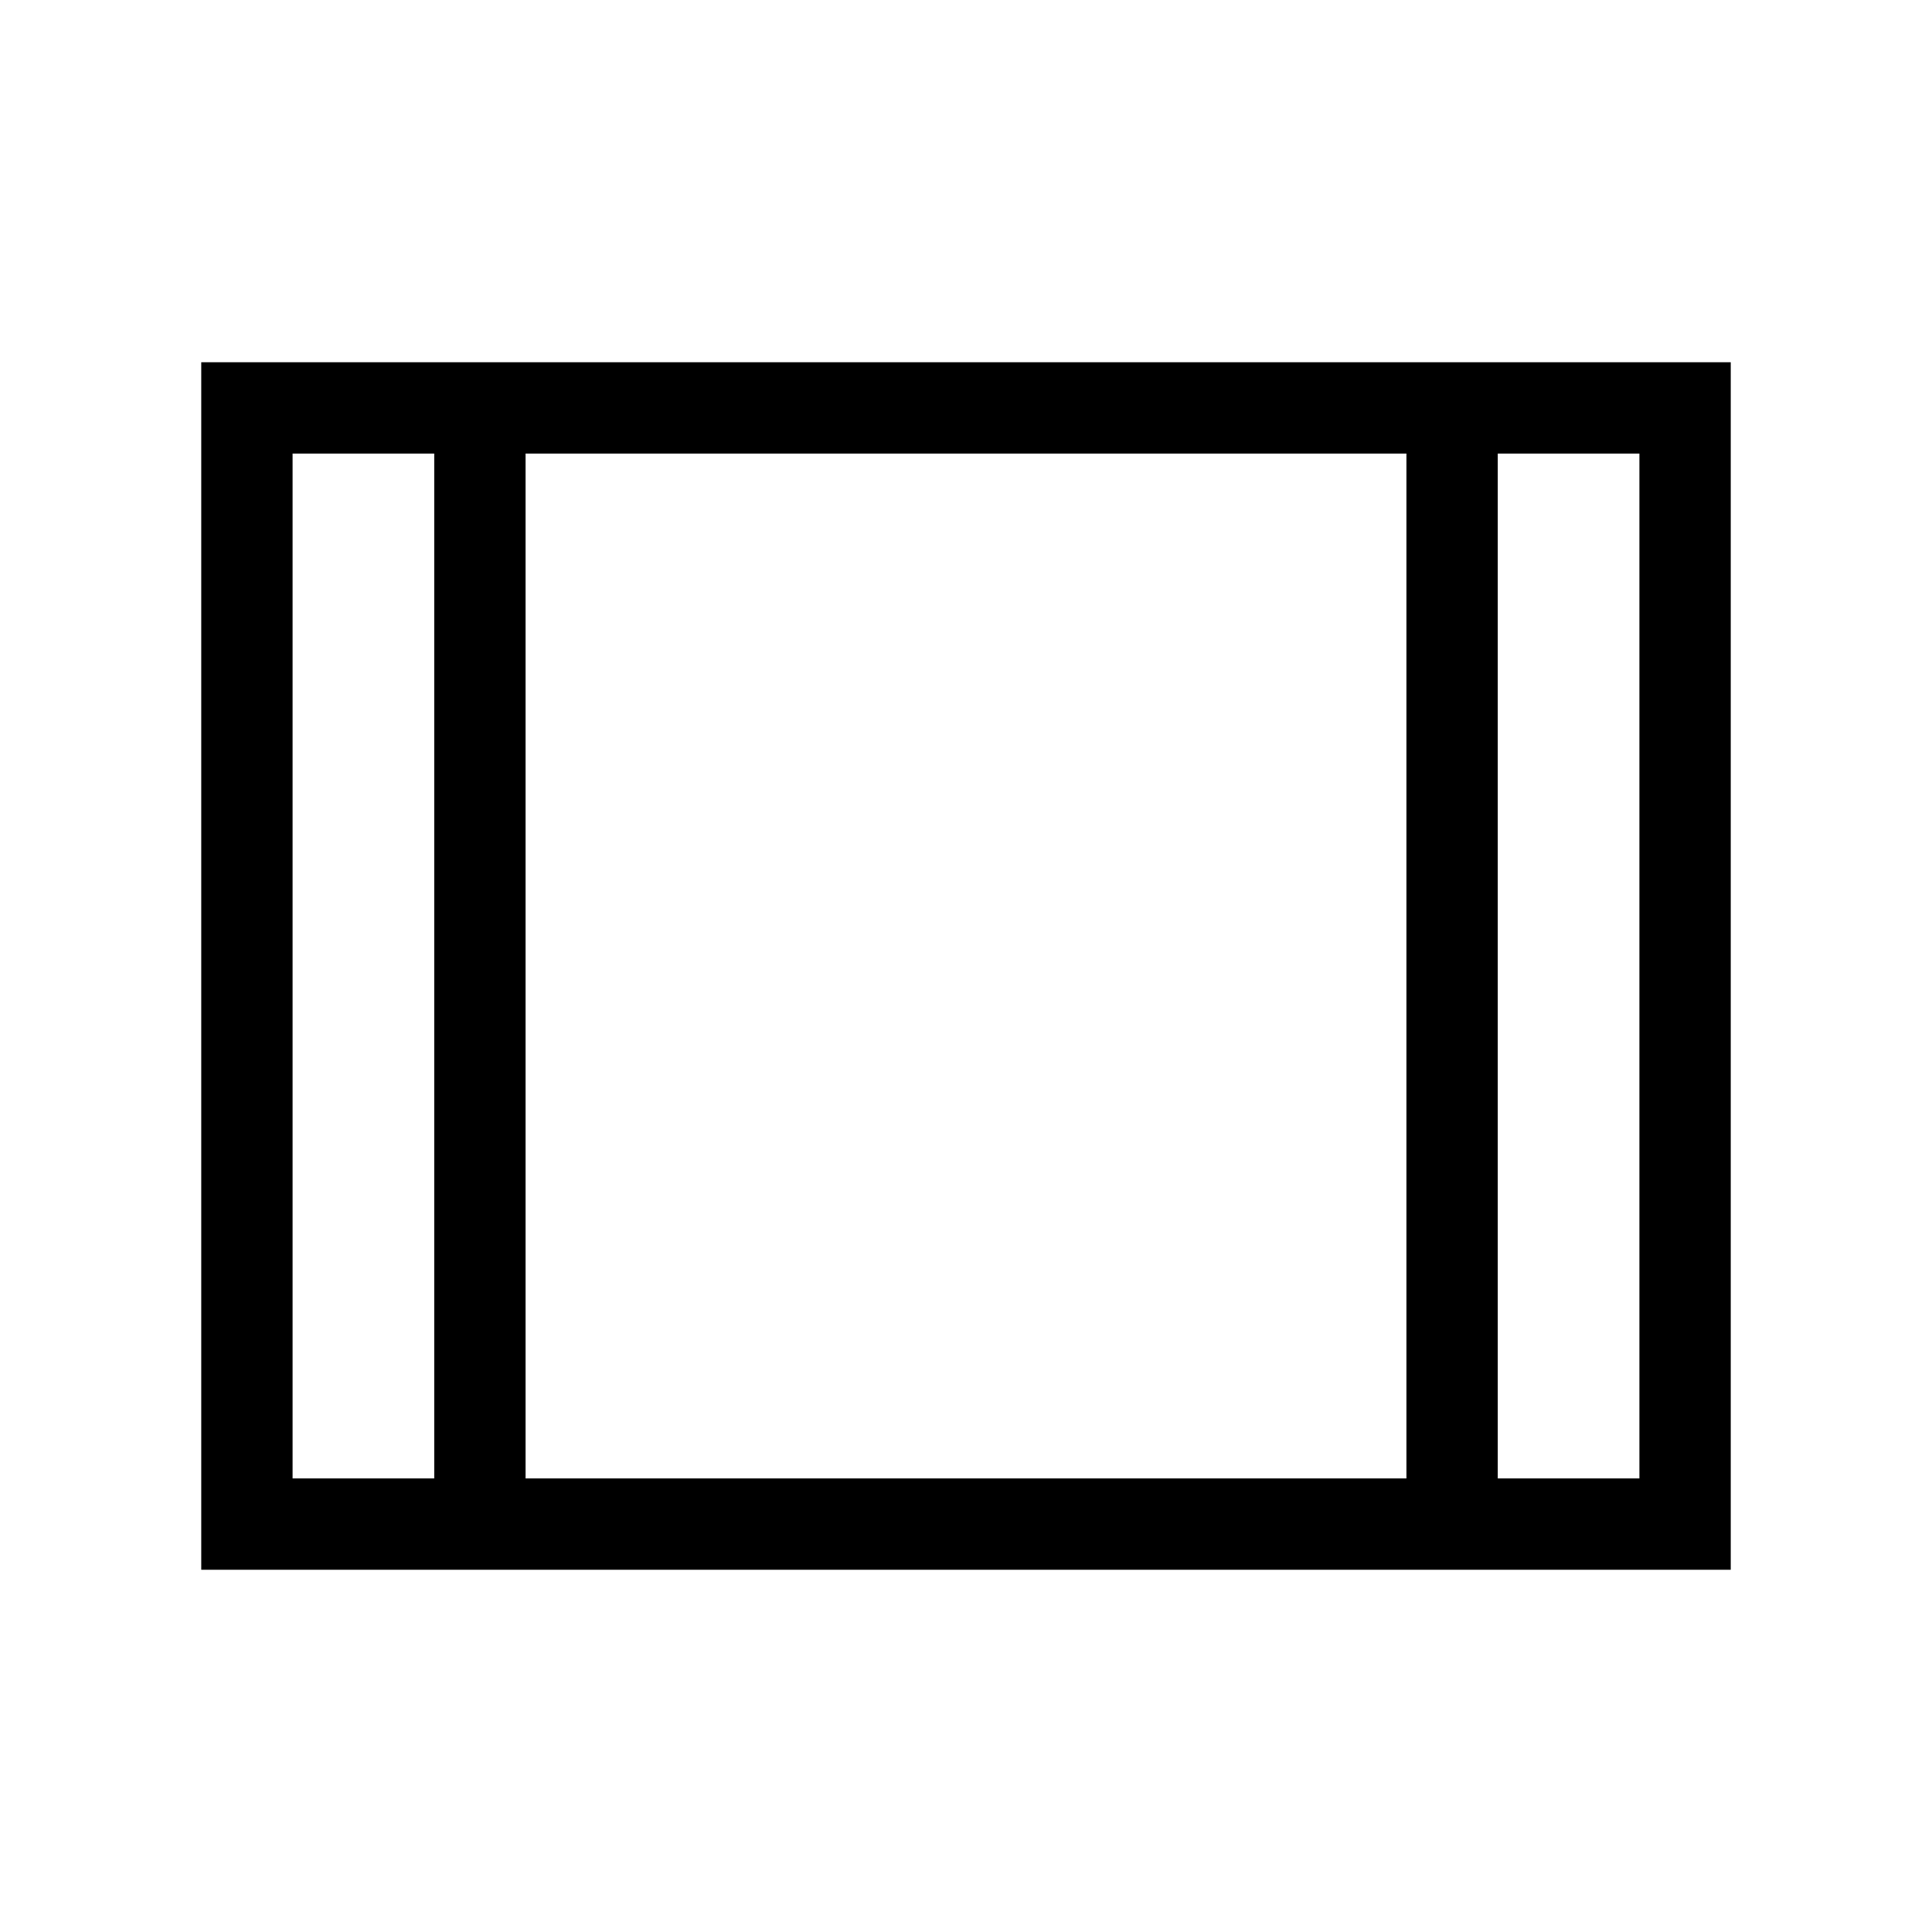 <svg xmlns="http://www.w3.org/2000/svg" width="48" height="48" viewBox="0 96 960 960"><path d="M100.001 875.999V276.001h759.998v599.998H100.001Zm45.384-45.384h70.385v-509.23h-70.385v509.23Zm115.768 0h437.694v-509.23H261.153v509.23Zm483.077 0h70.385v-509.23H744.23v509.23Zm-483.077-509.23v509.23-509.23Z"/></svg>